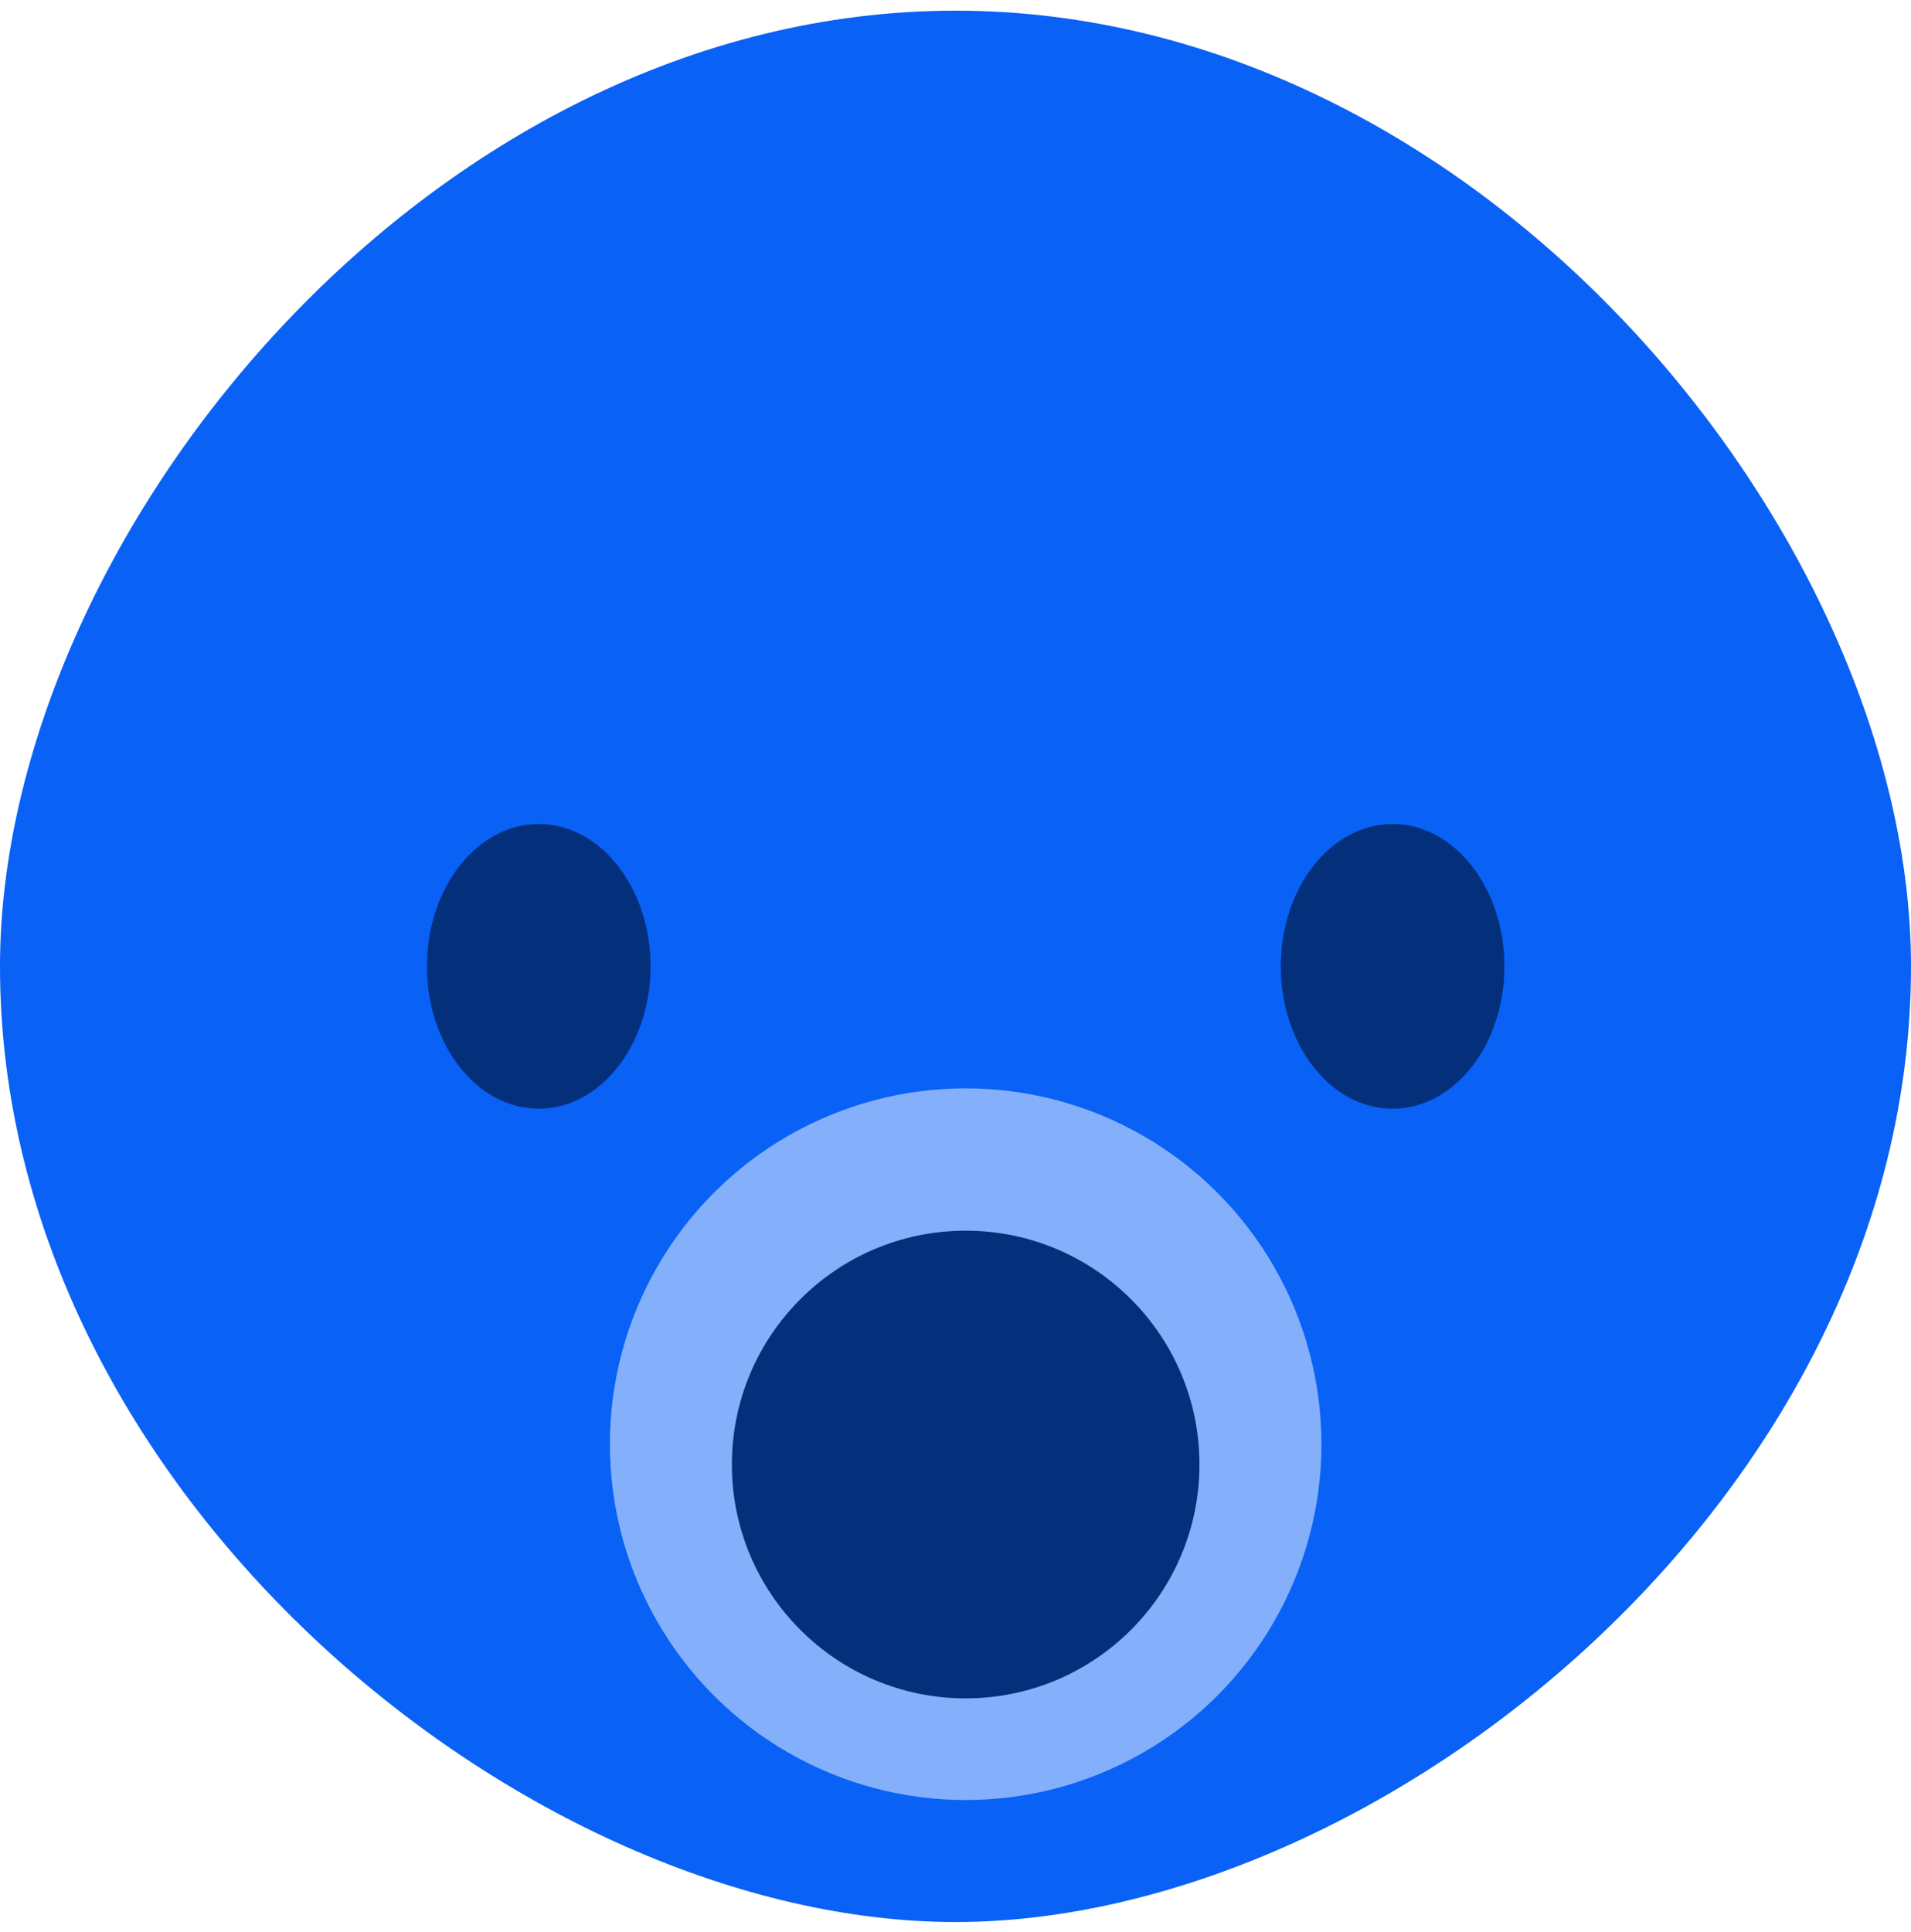 <svg width="94" height="95" viewBox="0 0 94 95" fill="none" xmlns="http://www.w3.org/2000/svg">
<path d="M94 47.525C94 73.482 67.957 94.525 47 94.525C26.043 94.525 0 73.482 0 47.525C0 26.567 21.043 0.525 47 0.525C72.957 0.525 94 26.567 94 47.525Z" fill="#0961F6"/>
<circle cx="47.5" cy="71.025" r="17.5" fill="#84B0FB"/>
<circle cx="47.5" cy="72.025" r="11.5" fill="#04307B"/>
<ellipse cx="68.5" cy="47.525" rx="5.5" ry="7" fill="#04307B"/>
<ellipse cx="26.5" cy="47.525" rx="5.5" ry="7" fill="#04307B"/>
</svg>
